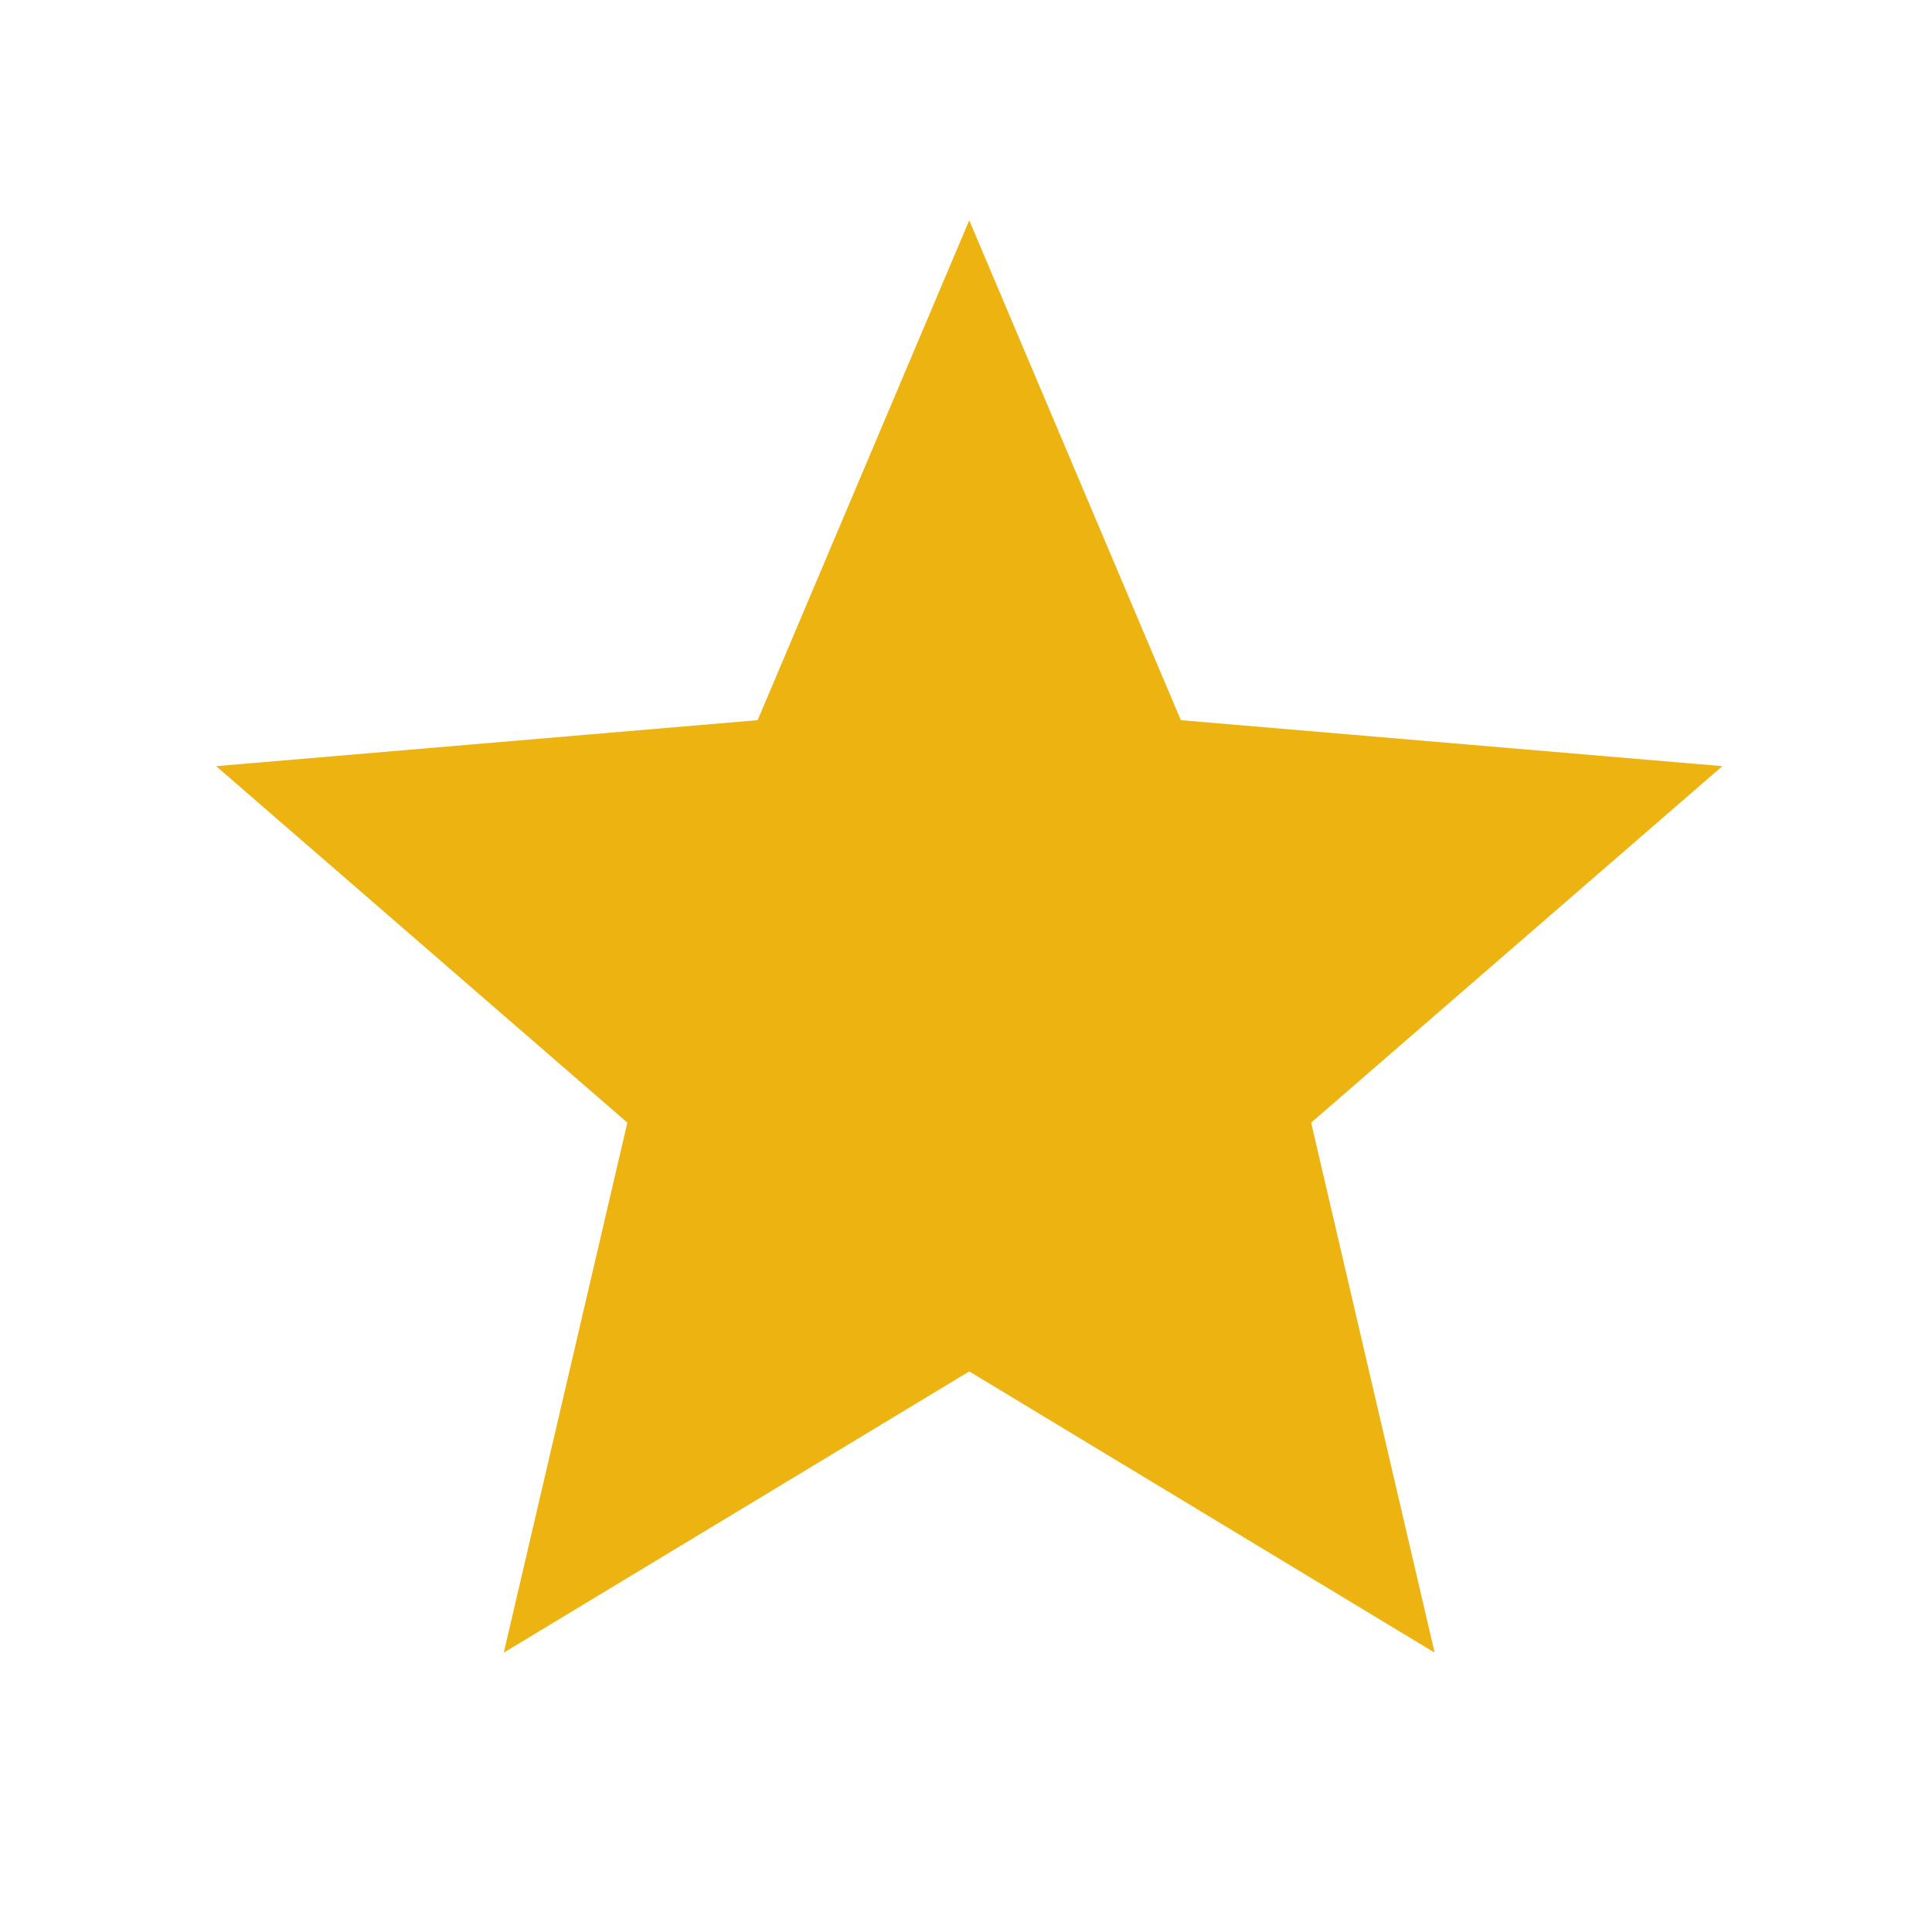 <svg width="25" height="25" viewBox="0 0 25 25" fill="none" xmlns="http://www.w3.org/2000/svg">
<g clip-path="url(#clip0_120_1633)">
<path d="M12.542 17.746L18.564 21.385L16.966 14.527L22.287 9.914L15.28 9.319L12.542 2.851L9.804 9.319L2.797 9.914L8.118 14.527L6.519 21.385L12.542 17.746Z" fill="#EDB310"/>
</g>
<defs>
<clipPath id="clip0_120_1633">
<rect width="23.388" height="23.411" fill="white" transform="translate(0.848 0.9)"/>
</clipPath>
</defs>
</svg>
